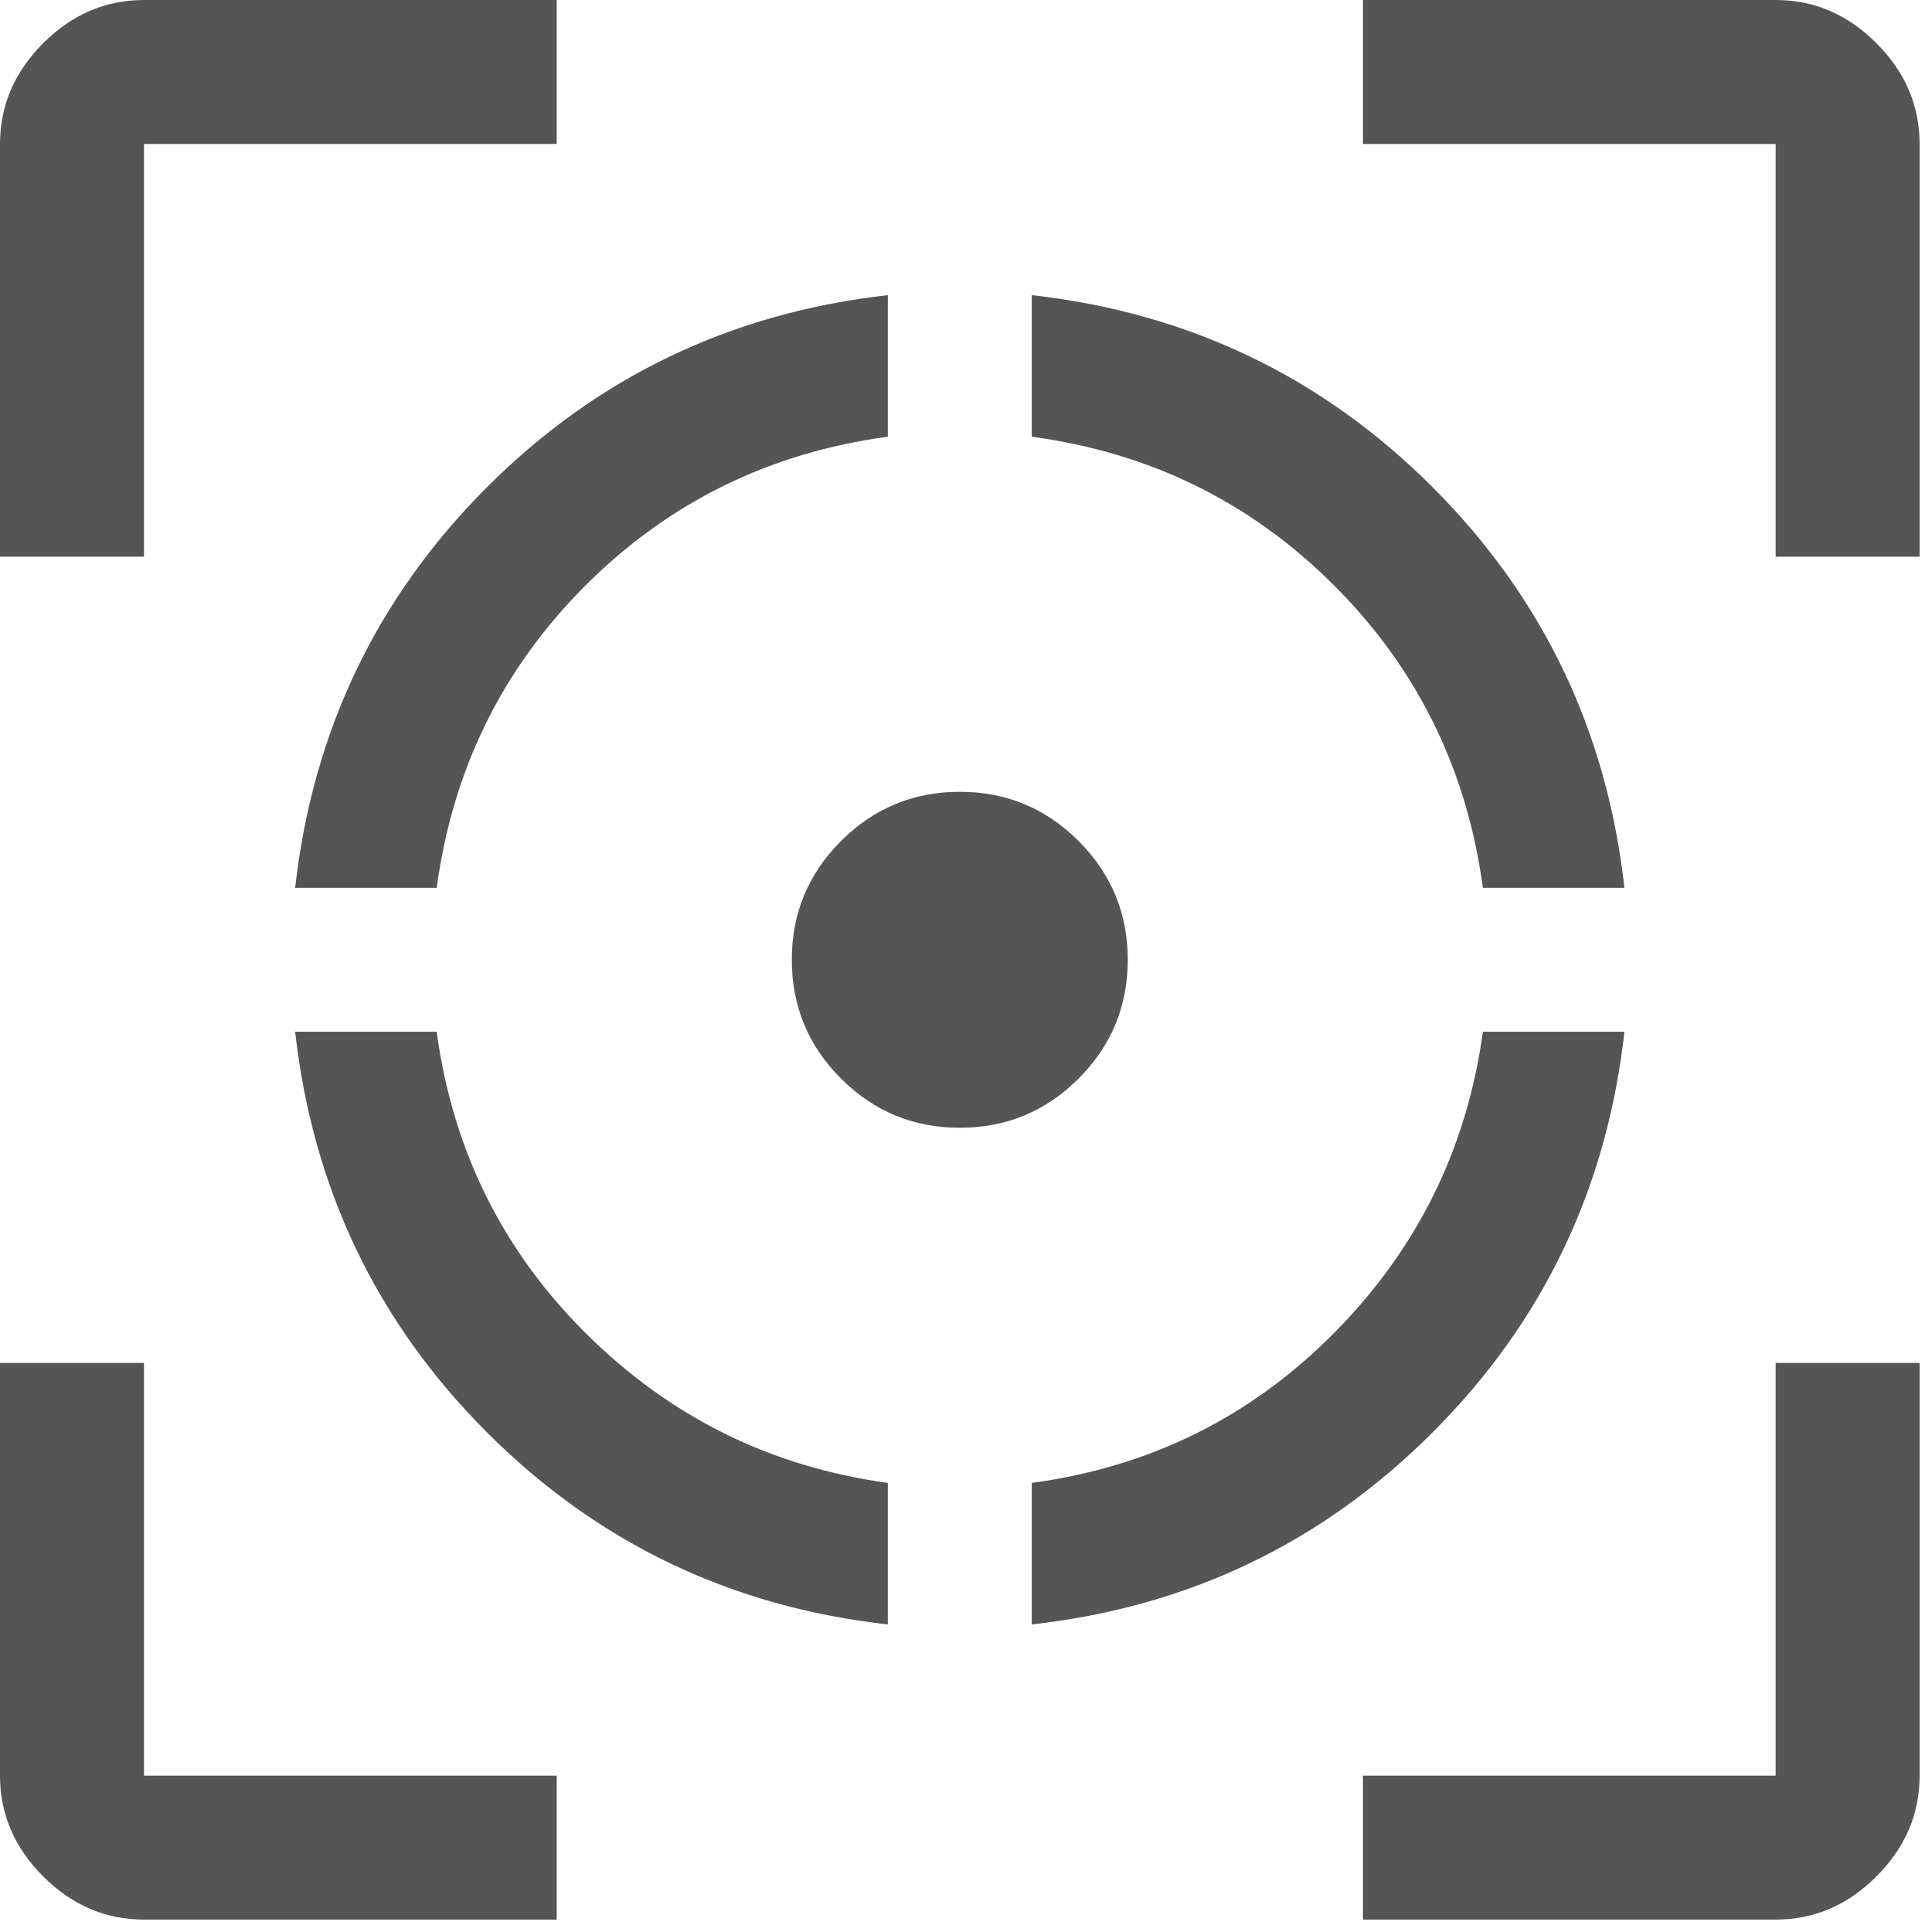 <svg width="26" height="26" viewBox="0 0 26 26" fill="none" xmlns="http://www.w3.org/2000/svg">
<path d="M1.938 25.833C1.421 25.833 0.969 25.64 0.581 25.252C0.194 24.865 0 24.413 0 23.896V18.342H1.938V23.896H7.492V25.833H1.938ZM0 7.492V1.938C0 1.421 0.194 0.969 0.581 0.581C0.969 0.194 1.421 0 1.938 0H7.492V1.938H1.938V7.492H0ZM11.948 21.861C9.838 21.625 8.041 20.764 6.555 19.278C5.07 17.793 4.209 15.995 3.972 13.885H5.877C6.092 15.479 6.765 16.835 7.895 17.954C9.026 19.074 10.376 19.741 11.948 19.956V21.861ZM3.972 11.948C4.209 9.838 5.07 8.041 6.555 6.555C8.041 5.07 9.838 4.209 11.948 3.972V5.877C10.355 6.092 8.999 6.76 7.879 7.879C6.76 8.999 6.092 10.355 5.877 11.948H3.972ZM12.917 15.177C12.292 15.177 11.759 14.956 11.318 14.515C10.877 14.074 10.656 13.541 10.656 12.917C10.656 12.292 10.877 11.759 11.318 11.318C11.759 10.877 12.292 10.656 12.917 10.656C13.541 10.656 14.074 10.877 14.515 11.318C14.956 11.759 15.177 12.292 15.177 12.917C15.177 13.541 14.956 14.074 14.515 14.515C14.074 14.956 13.541 15.177 12.917 15.177ZM13.885 21.861V19.956C15.479 19.741 16.835 19.068 17.954 17.938C19.074 16.808 19.741 15.457 19.956 13.885H21.861C21.625 15.995 20.764 17.793 19.278 19.278C17.793 20.764 15.995 21.625 13.885 21.861ZM19.956 11.948C19.741 10.355 19.074 8.999 17.954 7.879C16.835 6.76 15.479 6.092 13.885 5.877V3.972C15.995 4.209 17.793 5.07 19.278 6.555C20.764 8.041 21.625 9.838 21.861 11.948H19.956ZM18.342 25.833V23.896H23.896V18.342H25.833V23.896C25.833 24.413 25.64 24.865 25.252 25.252C24.865 25.64 24.413 25.833 23.896 25.833H18.342ZM23.896 7.492V1.938H18.342V0H23.896C24.413 0 24.865 0.194 25.252 0.581C25.64 0.969 25.833 1.421 25.833 1.938V7.492H23.896Z" fill="#555555"/>
</svg>
